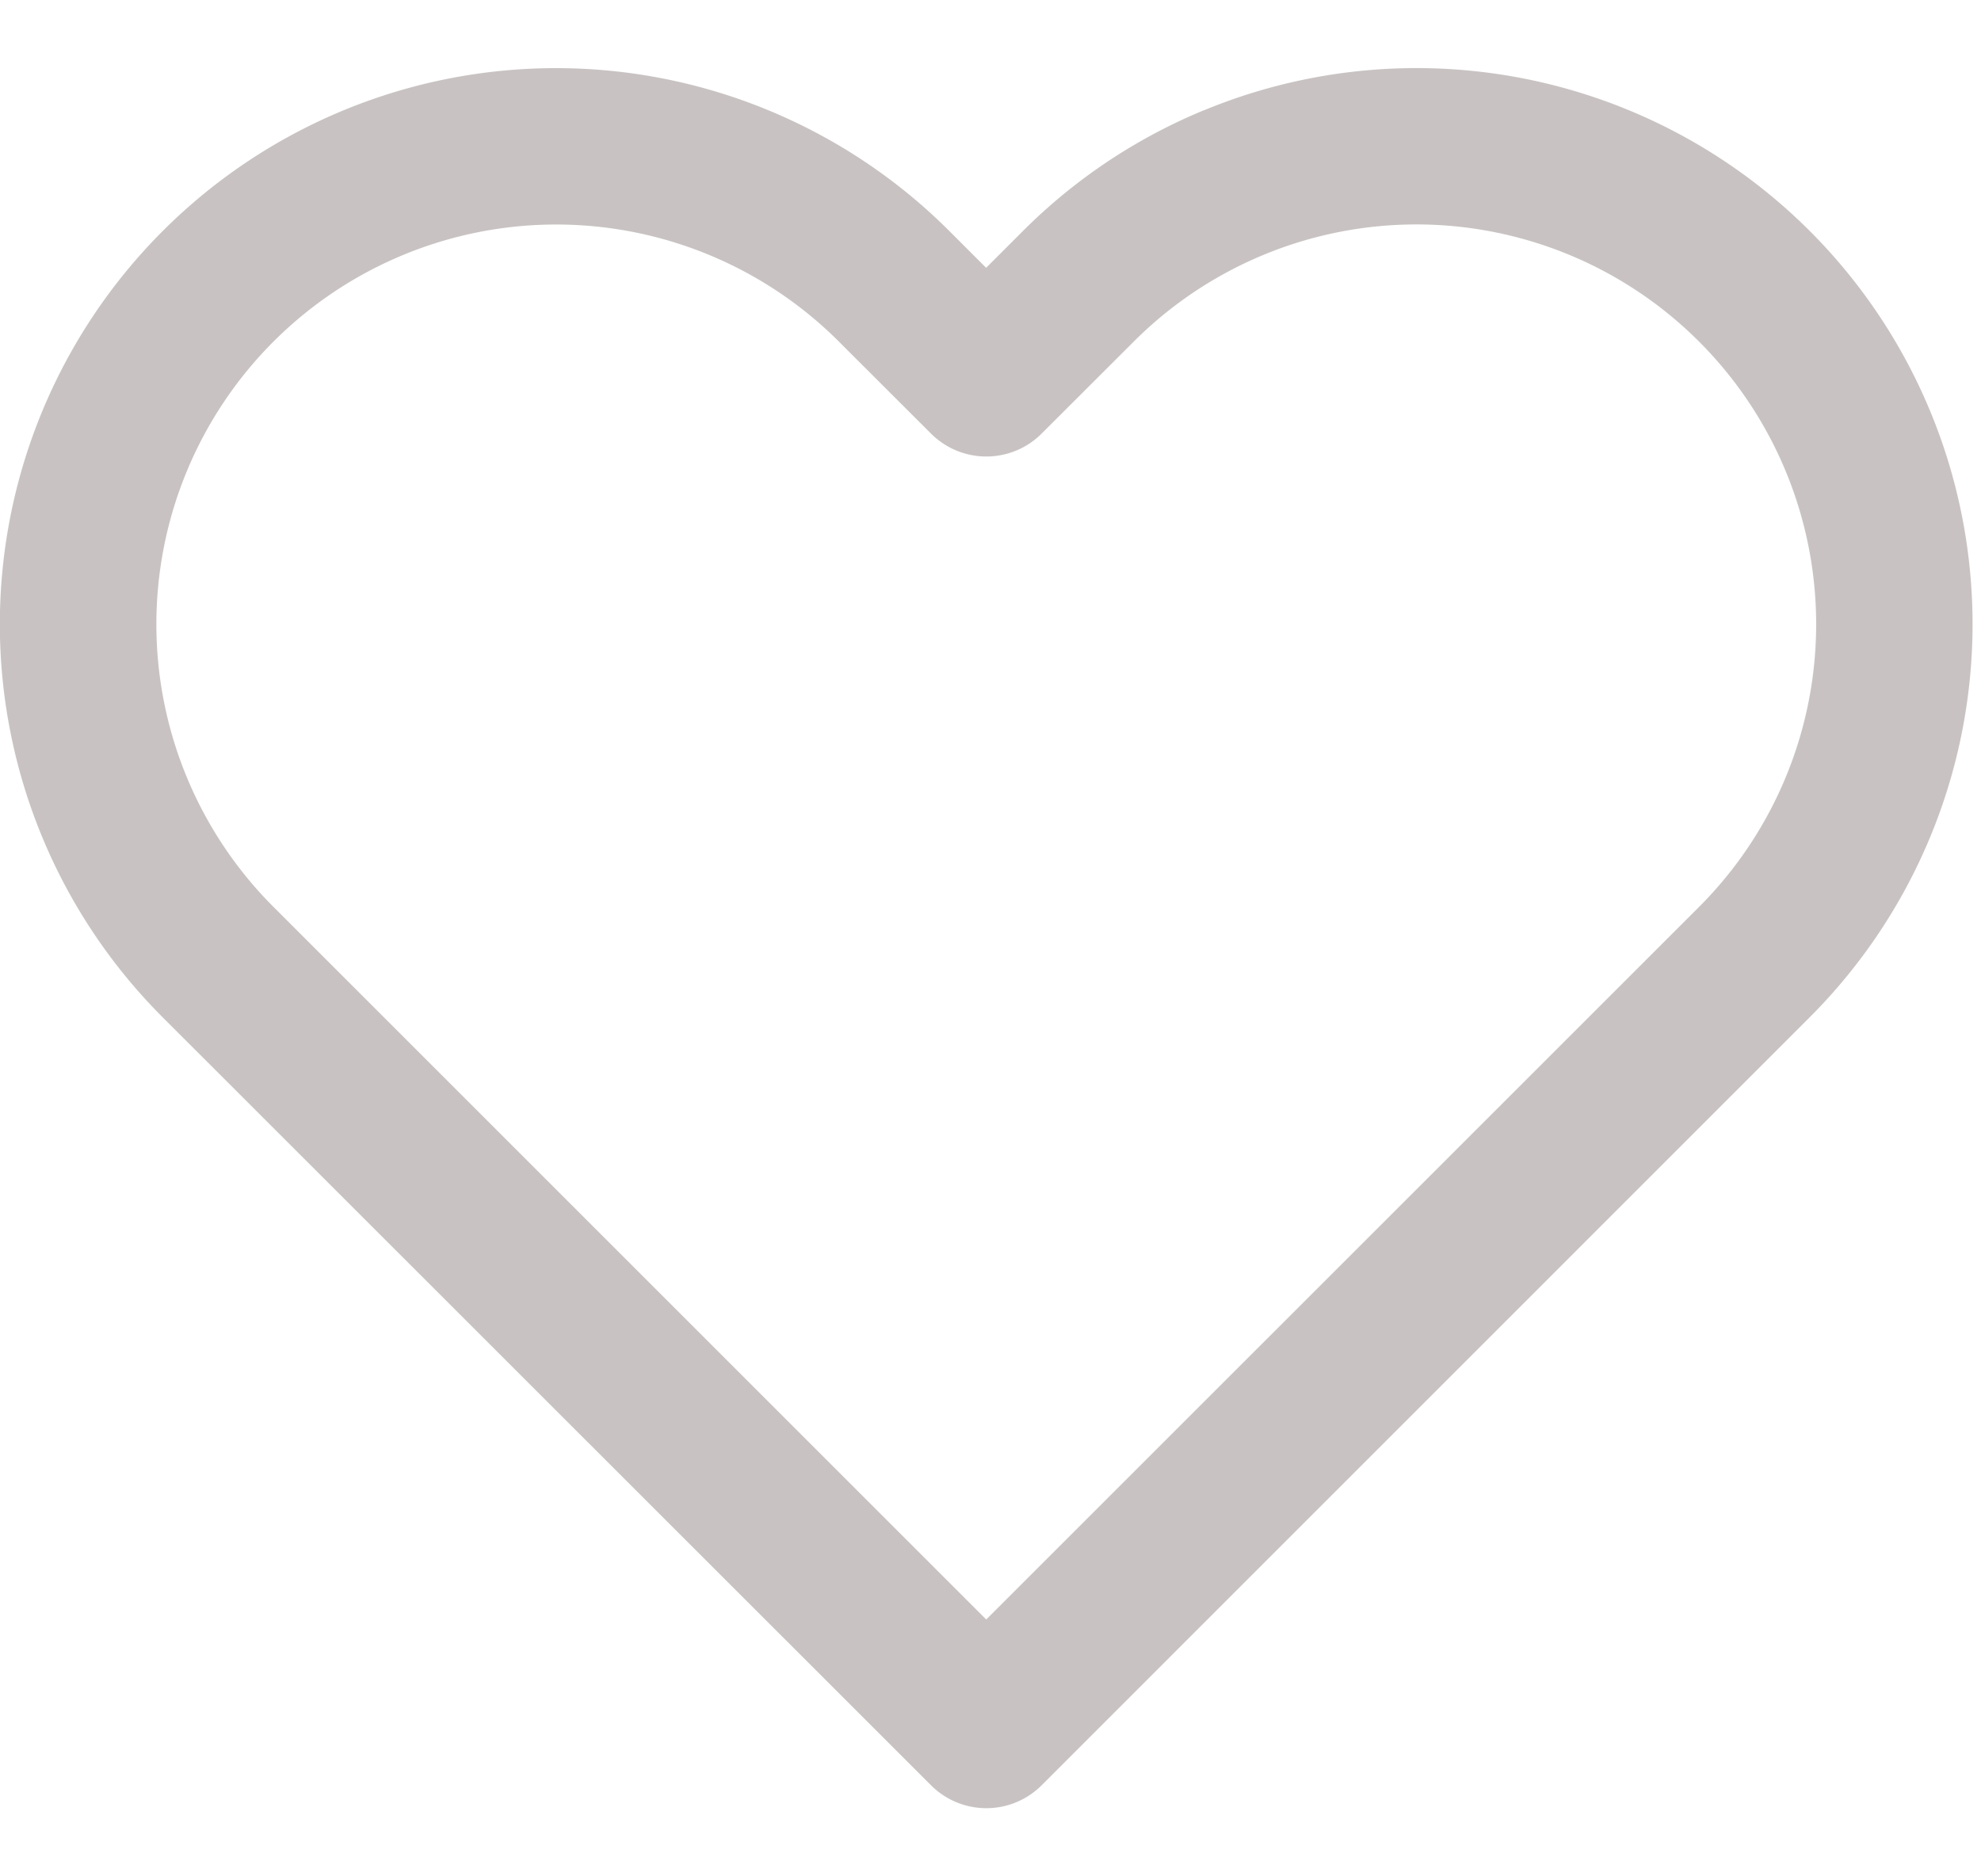 <svg width="19" height="18" fill="none" xmlns="http://www.w3.org/2000/svg"><path fill-rule="evenodd" clip-rule="evenodd" d="M11.543 1.06a5.333 5.333 0 017.376 4.928 5.333 5.333 0 01-1.563 3.772L9.99 17.127a.75.75 0 01-1.06 0L1.561 9.76a5.334 5.334 0 117.544-7.544l.353.353.353-.353a5.333 5.333 0 011.73-1.156zm2.041 1.093a3.834 3.834 0 00-2.71 1.124l-.884.883a.75.75 0 01-1.06 0l-.884-.883A3.834 3.834 0 002.623 8.7l6.836 6.836L16.296 8.7a3.835 3.835 0 000-5.423 3.833 3.833 0 00-2.712-1.124z" fill="#c8c3c2"/></svg>